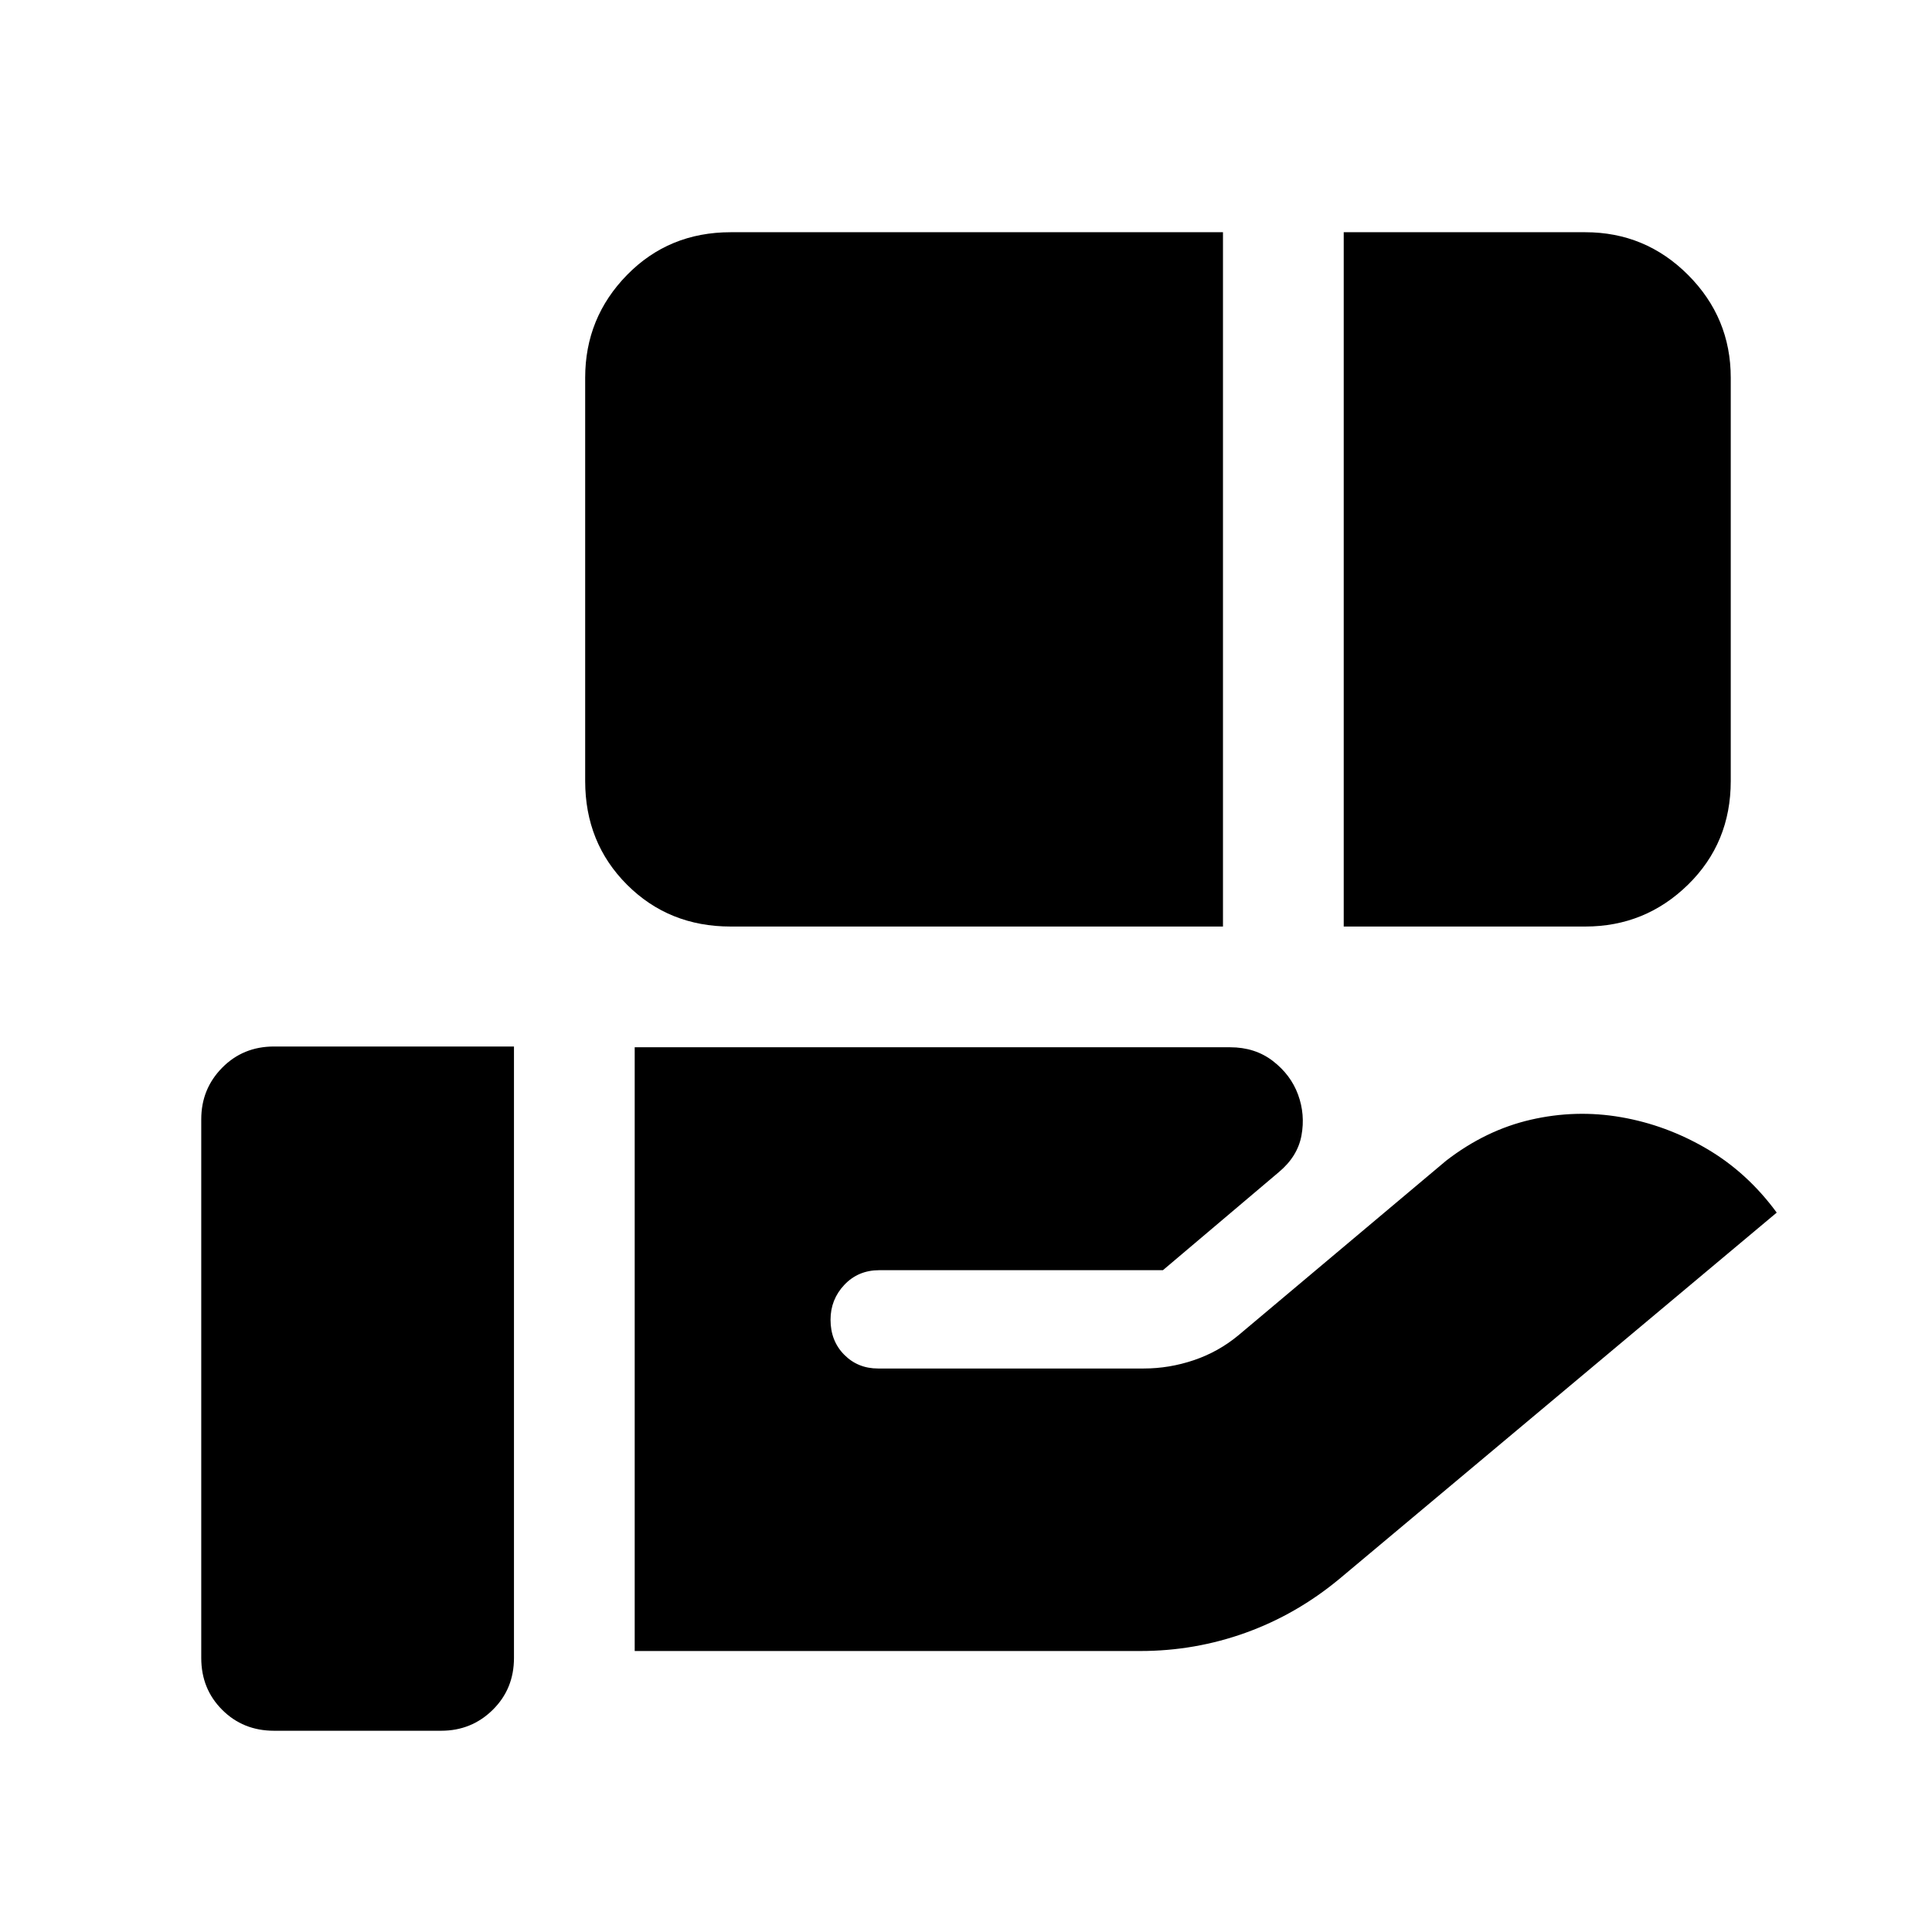 <svg xmlns="http://www.w3.org/2000/svg" height="24" viewBox="0 -960 960 960" width="24"><path d="M363.08-499.61q-30.73 0-51.52-20.79-20.79-20.79-20.79-51.52v-200.39q0-29.82 20.79-51.06 20.79-21.24 51.52-21.24h244.61v345H363.08Zm304.61 0v-345h120q29.92 0 51.12 21.24Q860-802.13 860-772.31v200.39q0 30.73-21.24 51.52-21.24 20.79-51.07 20.79h-120ZM315.38-139.62v-300h295.85q12.42 0 21.29 6.85T645-416.08q3.62 9.85 1.69 20.31-1.92 10.46-11.38 18.31l-57.46 48.61H436.92q-10.5 0-17.36 7.27-6.87 7.27-6.87 17.35 0 10.5 6.77 17.36 6.77 6.87 16.85 6.87h132q12.65 0 24.85-4.12 12.21-4.11 22.15-12.34l103.23-86.77q19.69-15.23 42.07-20.38 22.39-5.16 44.85-1.27 22.46 3.88 42.61 15.69 20.16 11.81 34.77 31.73l-217.3 182q-21.23 17.61-46.48 26.73-25.25 9.11-52.45 9.11H315.38ZM136.16-100q-15.37 0-25.76-10.4-10.4-10.39-10.4-25.76v-267.69q0-15.07 10.4-25.61Q120.79-440 136.16-440h119.23v303.84q0 15.37-10.54 25.76-10.54 10.4-25.62 10.4h-83.07Z"/></svg>